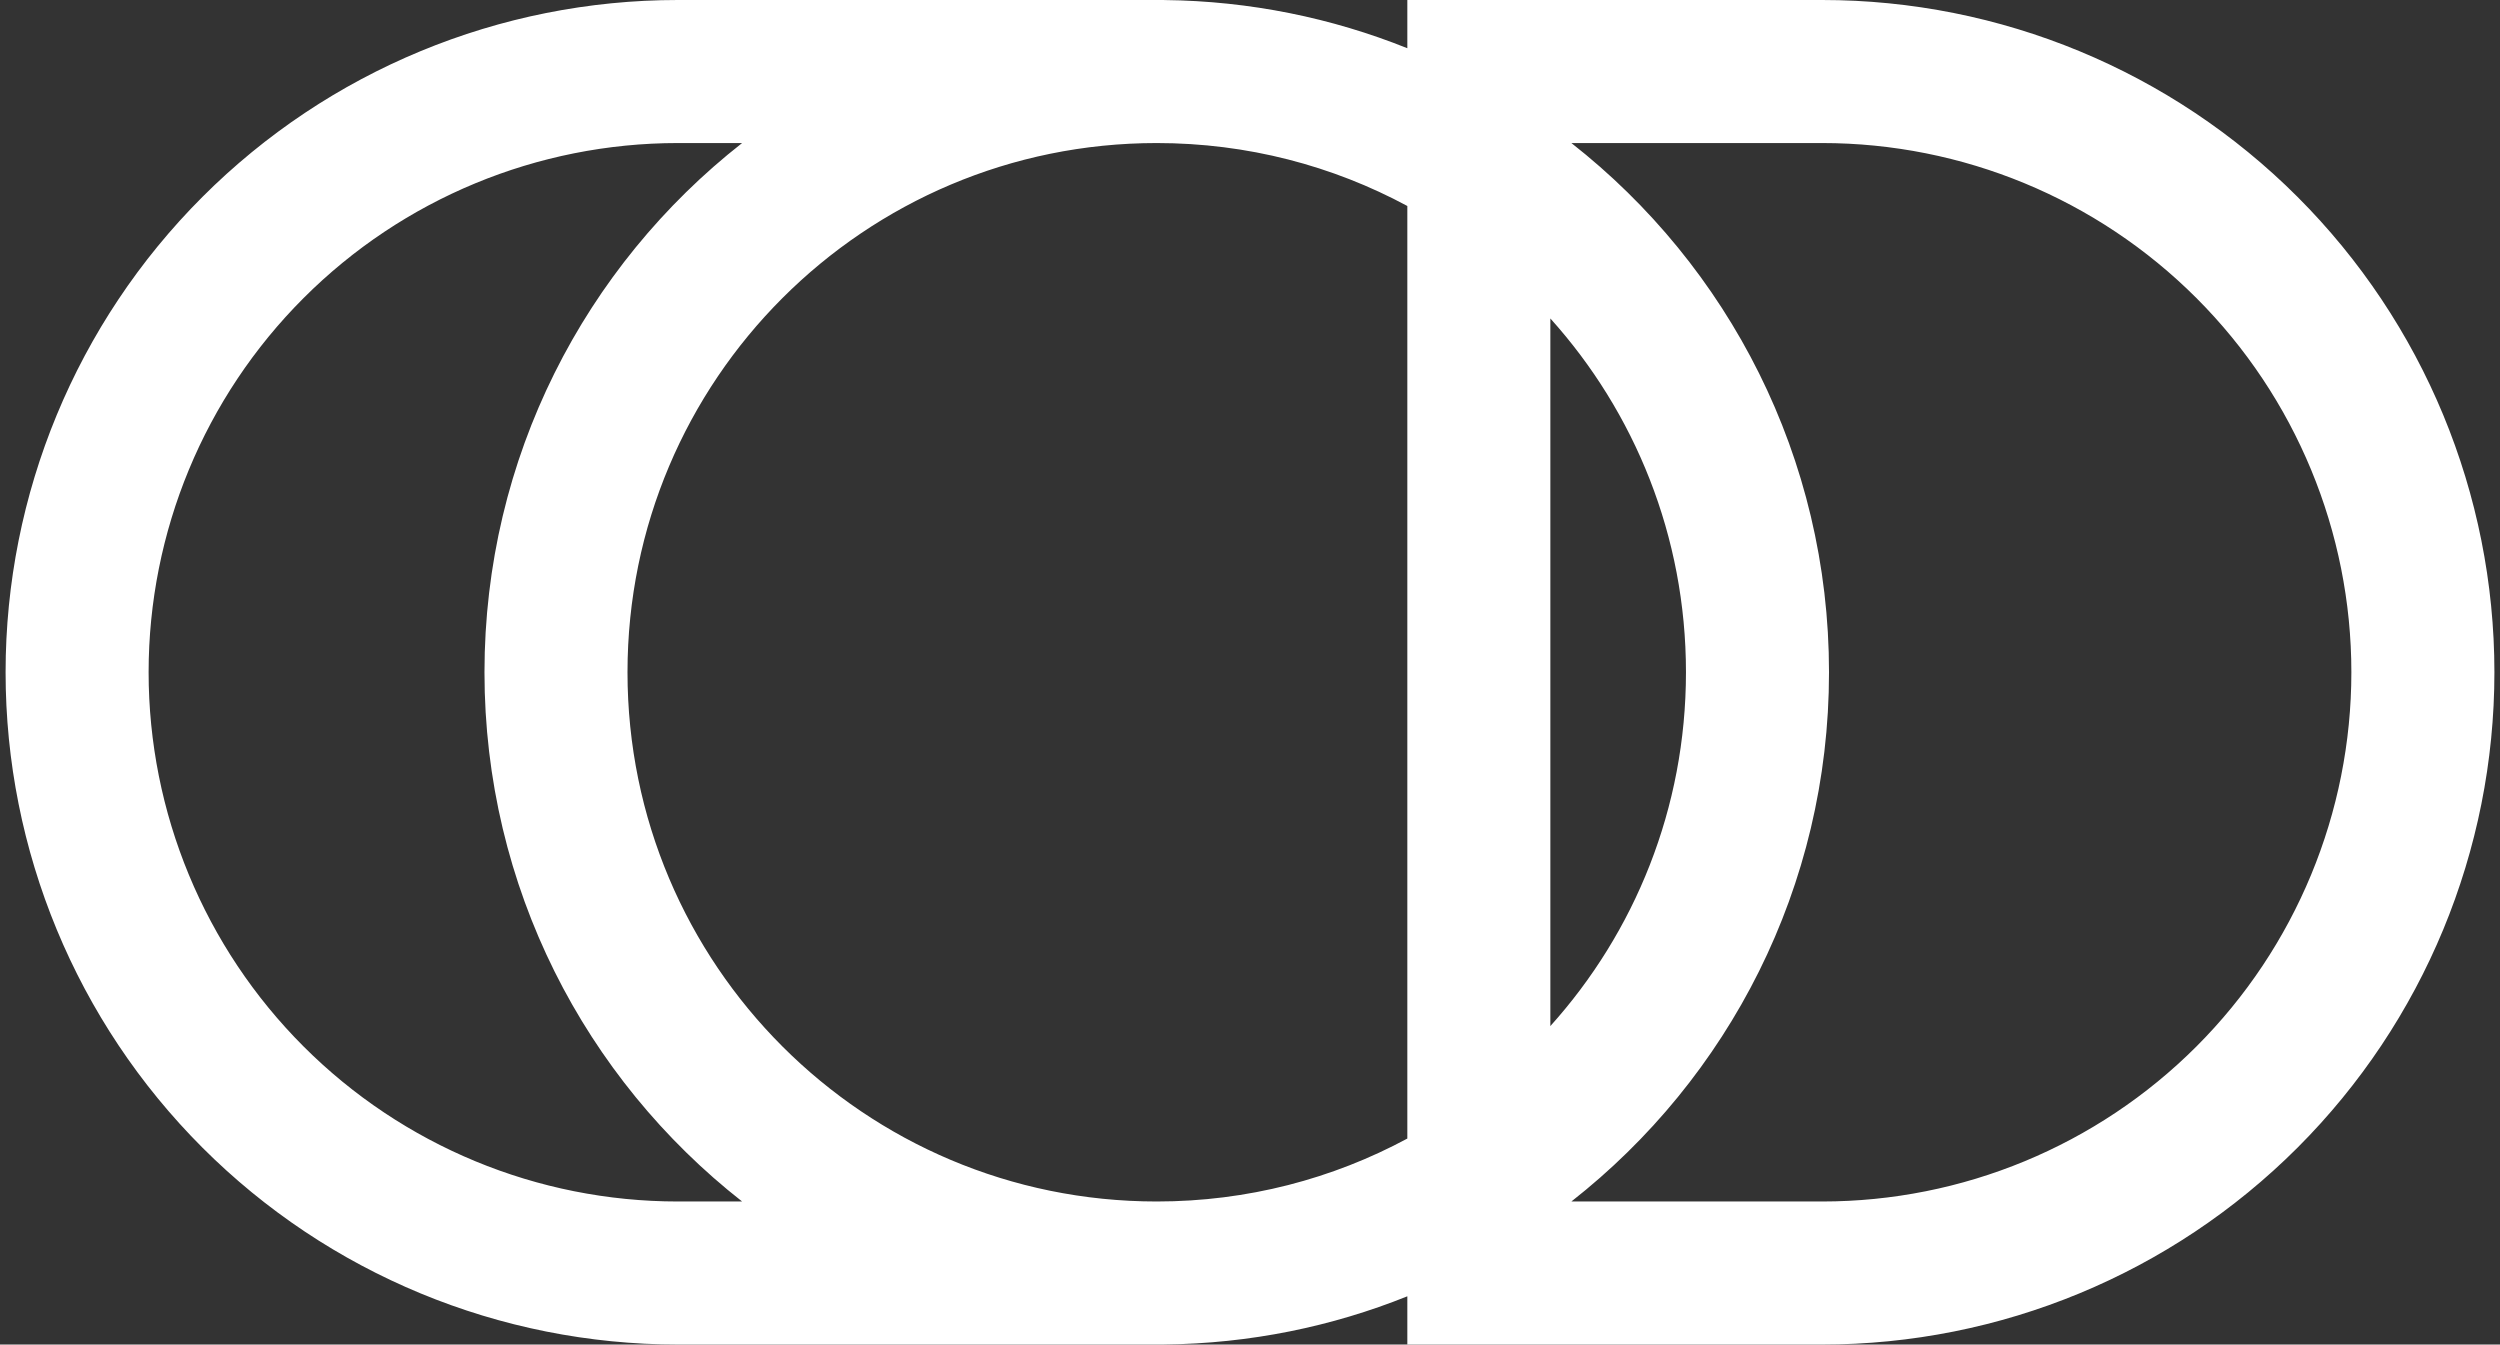 <svg width="119" height="64" viewBox="0 0 119 64" fill="none" xmlns="http://www.w3.org/2000/svg">
<rect x="0" y="0" width="119" height="64" fill="#333333" stroke="none"/>
<g style="mix-blend-mode:hard-light">
<path fill-rule="evenodd" clip-rule="evenodd" d="M32.266 6.809C25.583 6.809 19.178 9.46 14.452 14.186C9.725 18.912 7.074 25.318 7.074 32C7.074 38.682 9.725 45.088 14.452 49.814C19.178 54.54 25.583 57.191 32.266 57.191H35.324C27.857 51.334 23.061 42.228 23.061 32C23.061 21.772 27.857 12.666 35.324 6.809H32.266ZM55.414 0.002V0H55.061H32.266C23.779 0 15.641 3.368 9.637 9.372C3.633 15.376 0.266 23.513 0.266 32C0.266 40.487 3.633 48.624 9.637 54.629C15.641 60.632 23.779 64 32.266 64H55.061H55.414V63.998C59.502 63.954 63.406 63.144 66.989 61.704V64H86.734C95.221 64 103.358 60.632 109.362 54.629C115.366 48.624 118.734 40.487 118.734 32C118.734 23.513 115.366 15.376 109.362 9.372C103.358 3.368 95.221 0 86.734 0H66.989V2.296C63.406 0.857 59.502 0.046 55.414 0.002ZM66.989 9.805C63.439 7.893 59.377 6.809 55.061 6.809C41.145 6.809 29.869 18.084 29.869 32C29.869 45.916 41.145 57.191 55.061 57.191C59.377 57.191 63.439 56.107 66.989 54.195V9.805ZM73.797 48.841V15.159C77.811 19.621 80.252 25.525 80.252 32C80.252 38.475 77.811 44.379 73.797 48.841ZM74.798 57.191C82.265 51.334 87.061 42.228 87.061 32C87.061 21.772 82.265 12.666 74.798 6.809H86.734C93.416 6.809 99.822 9.46 104.548 14.186C109.274 18.912 111.925 25.318 111.925 32C111.925 38.682 109.274 45.088 104.548 49.814C99.822 54.54 93.416 57.191 86.734 57.191H74.798Z" fill="white"/>
</g>
</svg>
